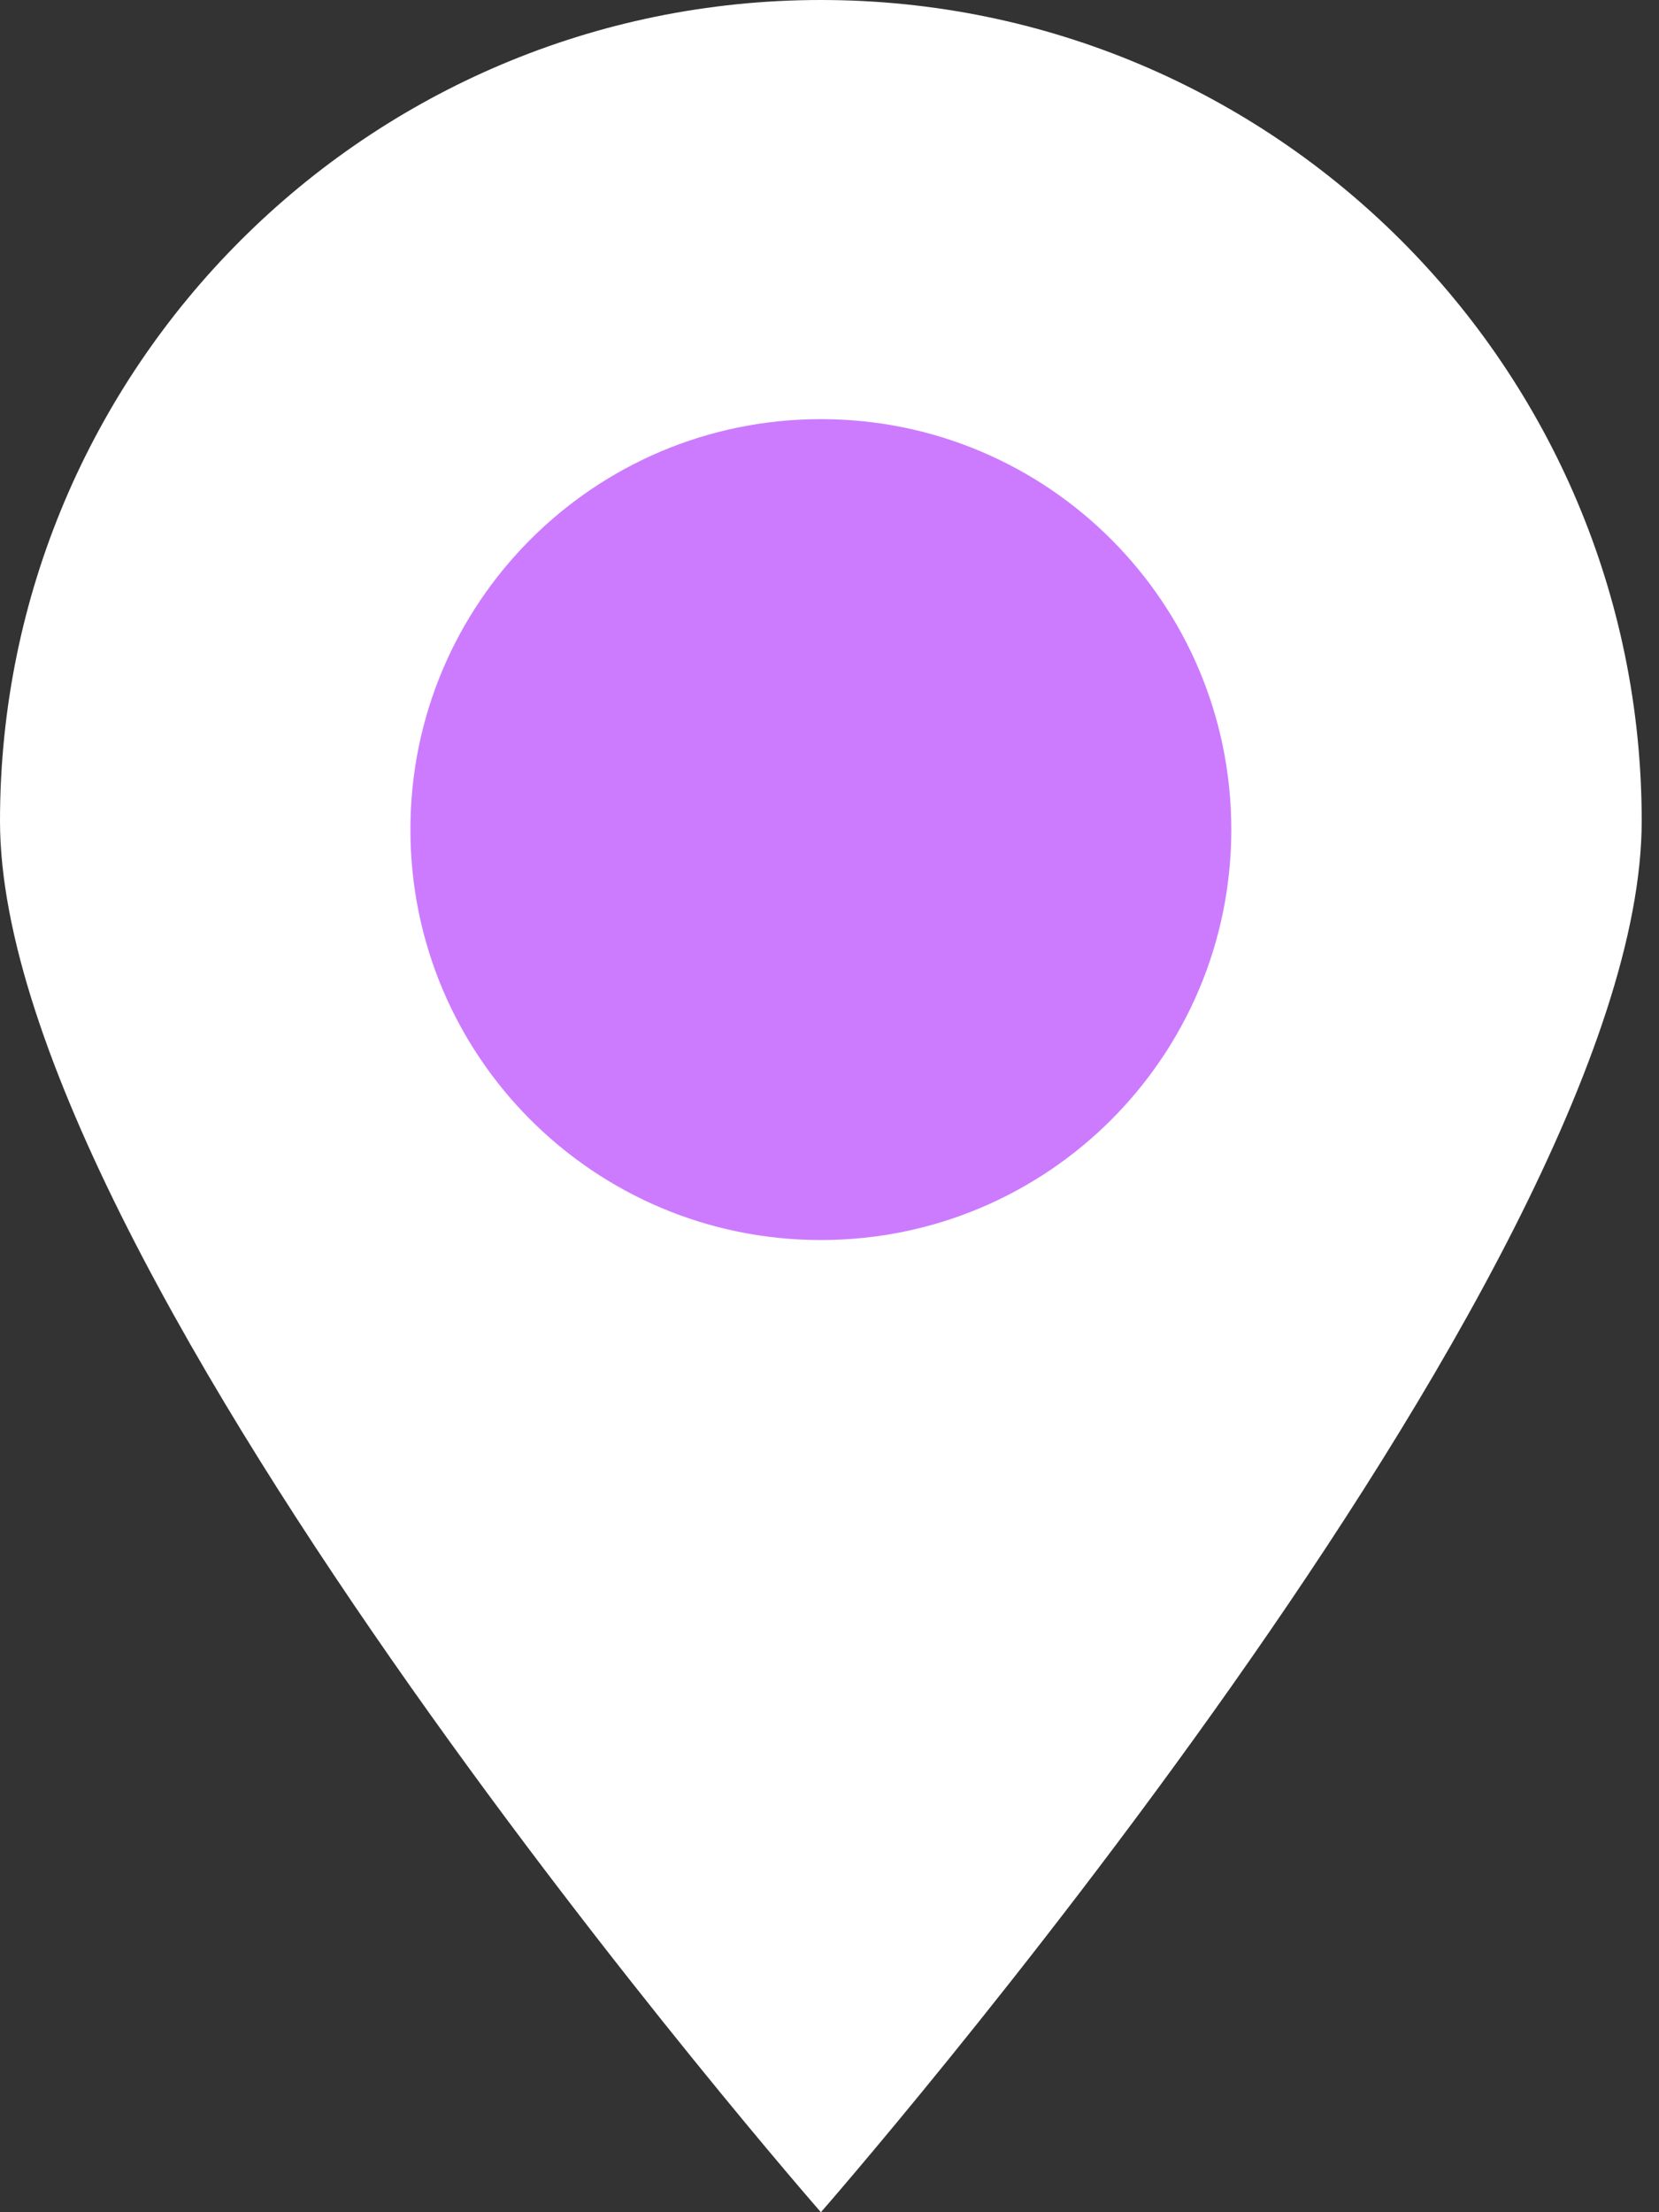 <svg width="21" height="28" viewBox="0 0 21 28" fill="none" xmlns="http://www.w3.org/2000/svg">
<rect x="0" y="0" width="21" height="28" fill="#333333" stroke="none"/>
<path d="M10.391 0C4.654 0 0 4.654 0 10.391C0 16.127 10.391 28 10.391 28C10.391 28 20.781 16.127 20.781 10.391C20.781 4.654 16.127 0 10.391 0Z" fill="white"/>
<path d="M10.391 15.695C7.52 15.695 5.195 13.371 5.195 10.5C5.195 7.629 7.52 5.305 10.391 5.305C13.262 5.305 15.586 7.629 15.586 10.5C15.586 13.371 13.262 15.695 10.391 15.695Z" fill="#CC7BFE"/>
</svg>

